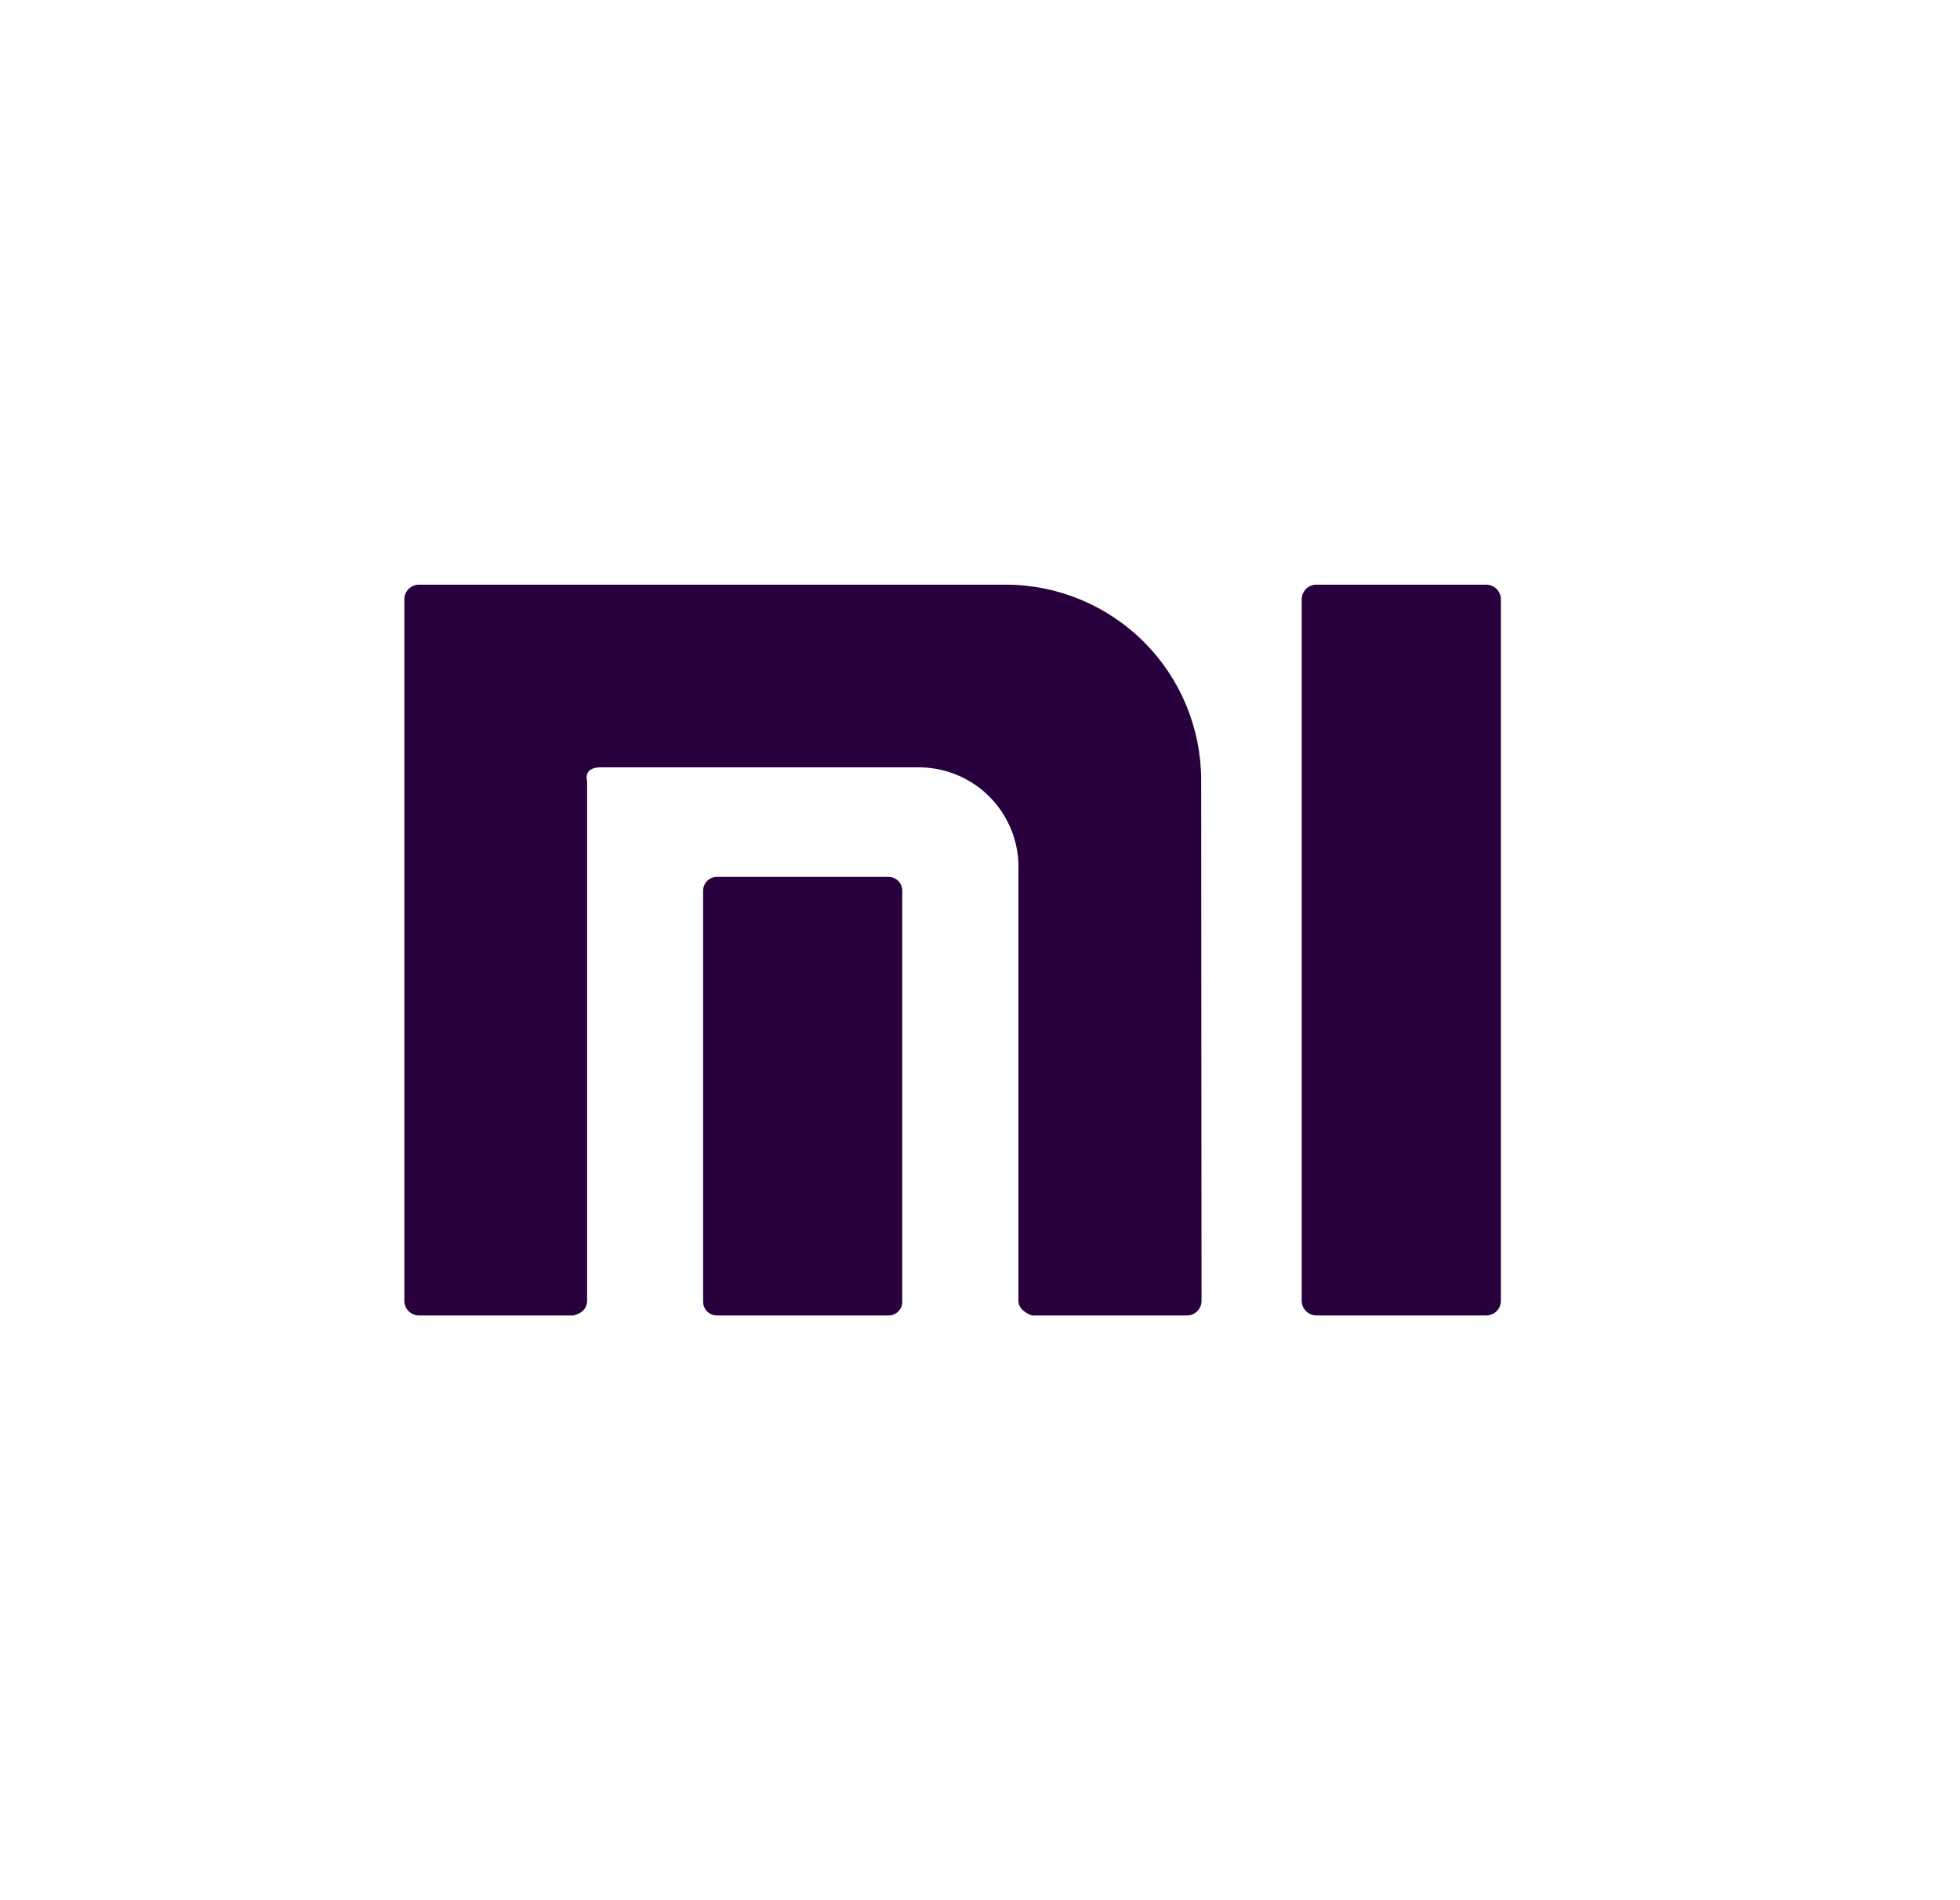 <svg width="33" height="32" viewBox="0 0 33 32" fill="none" xmlns="http://www.w3.org/2000/svg">
<path d="M22.163 22.153C22.097 22.152 22.035 22.126 21.989 22.08C21.943 22.034 21.917 21.972 21.916 21.907V10.092C21.917 10.027 21.943 9.965 21.989 9.918C22.035 9.872 22.097 9.846 22.163 9.846H25.017C25.05 9.845 25.082 9.851 25.113 9.863C25.144 9.875 25.171 9.893 25.195 9.916C25.218 9.939 25.237 9.966 25.25 9.997C25.263 10.027 25.27 10.059 25.27 10.092V21.907C25.27 22.045 25.155 22.156 25.017 22.153H22.163ZM17.376 22.153C17.376 22.153 17.147 22.084 17.147 21.907V14.653C17.154 14.427 17.116 14.202 17.033 13.991C16.951 13.78 16.827 13.588 16.669 13.427C16.511 13.265 16.321 13.137 16.112 13.05C15.903 12.964 15.679 12.92 15.453 12.922H10.116C9.807 12.922 9.885 13.154 9.885 13.154V21.907C9.885 22.114 9.653 22.153 9.653 22.153H7.06C7.027 22.154 6.995 22.148 6.964 22.136C6.934 22.123 6.906 22.105 6.882 22.083C6.859 22.06 6.84 22.032 6.827 22.002C6.814 21.972 6.808 21.939 6.808 21.907V10.092C6.808 9.954 6.922 9.843 7.06 9.846H16.955C17.822 9.852 18.652 10.201 19.265 10.816C19.877 11.431 20.221 12.262 20.224 13.13L20.23 21.907C20.23 21.939 20.224 21.971 20.211 22.001C20.199 22.031 20.181 22.058 20.158 22.081C20.135 22.104 20.108 22.122 20.078 22.135C20.048 22.147 20.016 22.154 19.983 22.153L17.376 22.153ZM12.069 22.153C12.008 22.153 11.949 22.128 11.906 22.085C11.863 22.042 11.838 21.983 11.838 21.922V14.999C11.838 14.872 11.943 14.767 12.069 14.767H14.969C15.095 14.773 15.191 14.876 15.191 14.999V21.922C15.191 21.952 15.186 21.982 15.175 22.01C15.163 22.038 15.146 22.063 15.125 22.085C15.104 22.106 15.079 22.123 15.051 22.135C15.023 22.147 14.993 22.153 14.963 22.153H12.069Z" fill="#28003E"/>
</svg>
